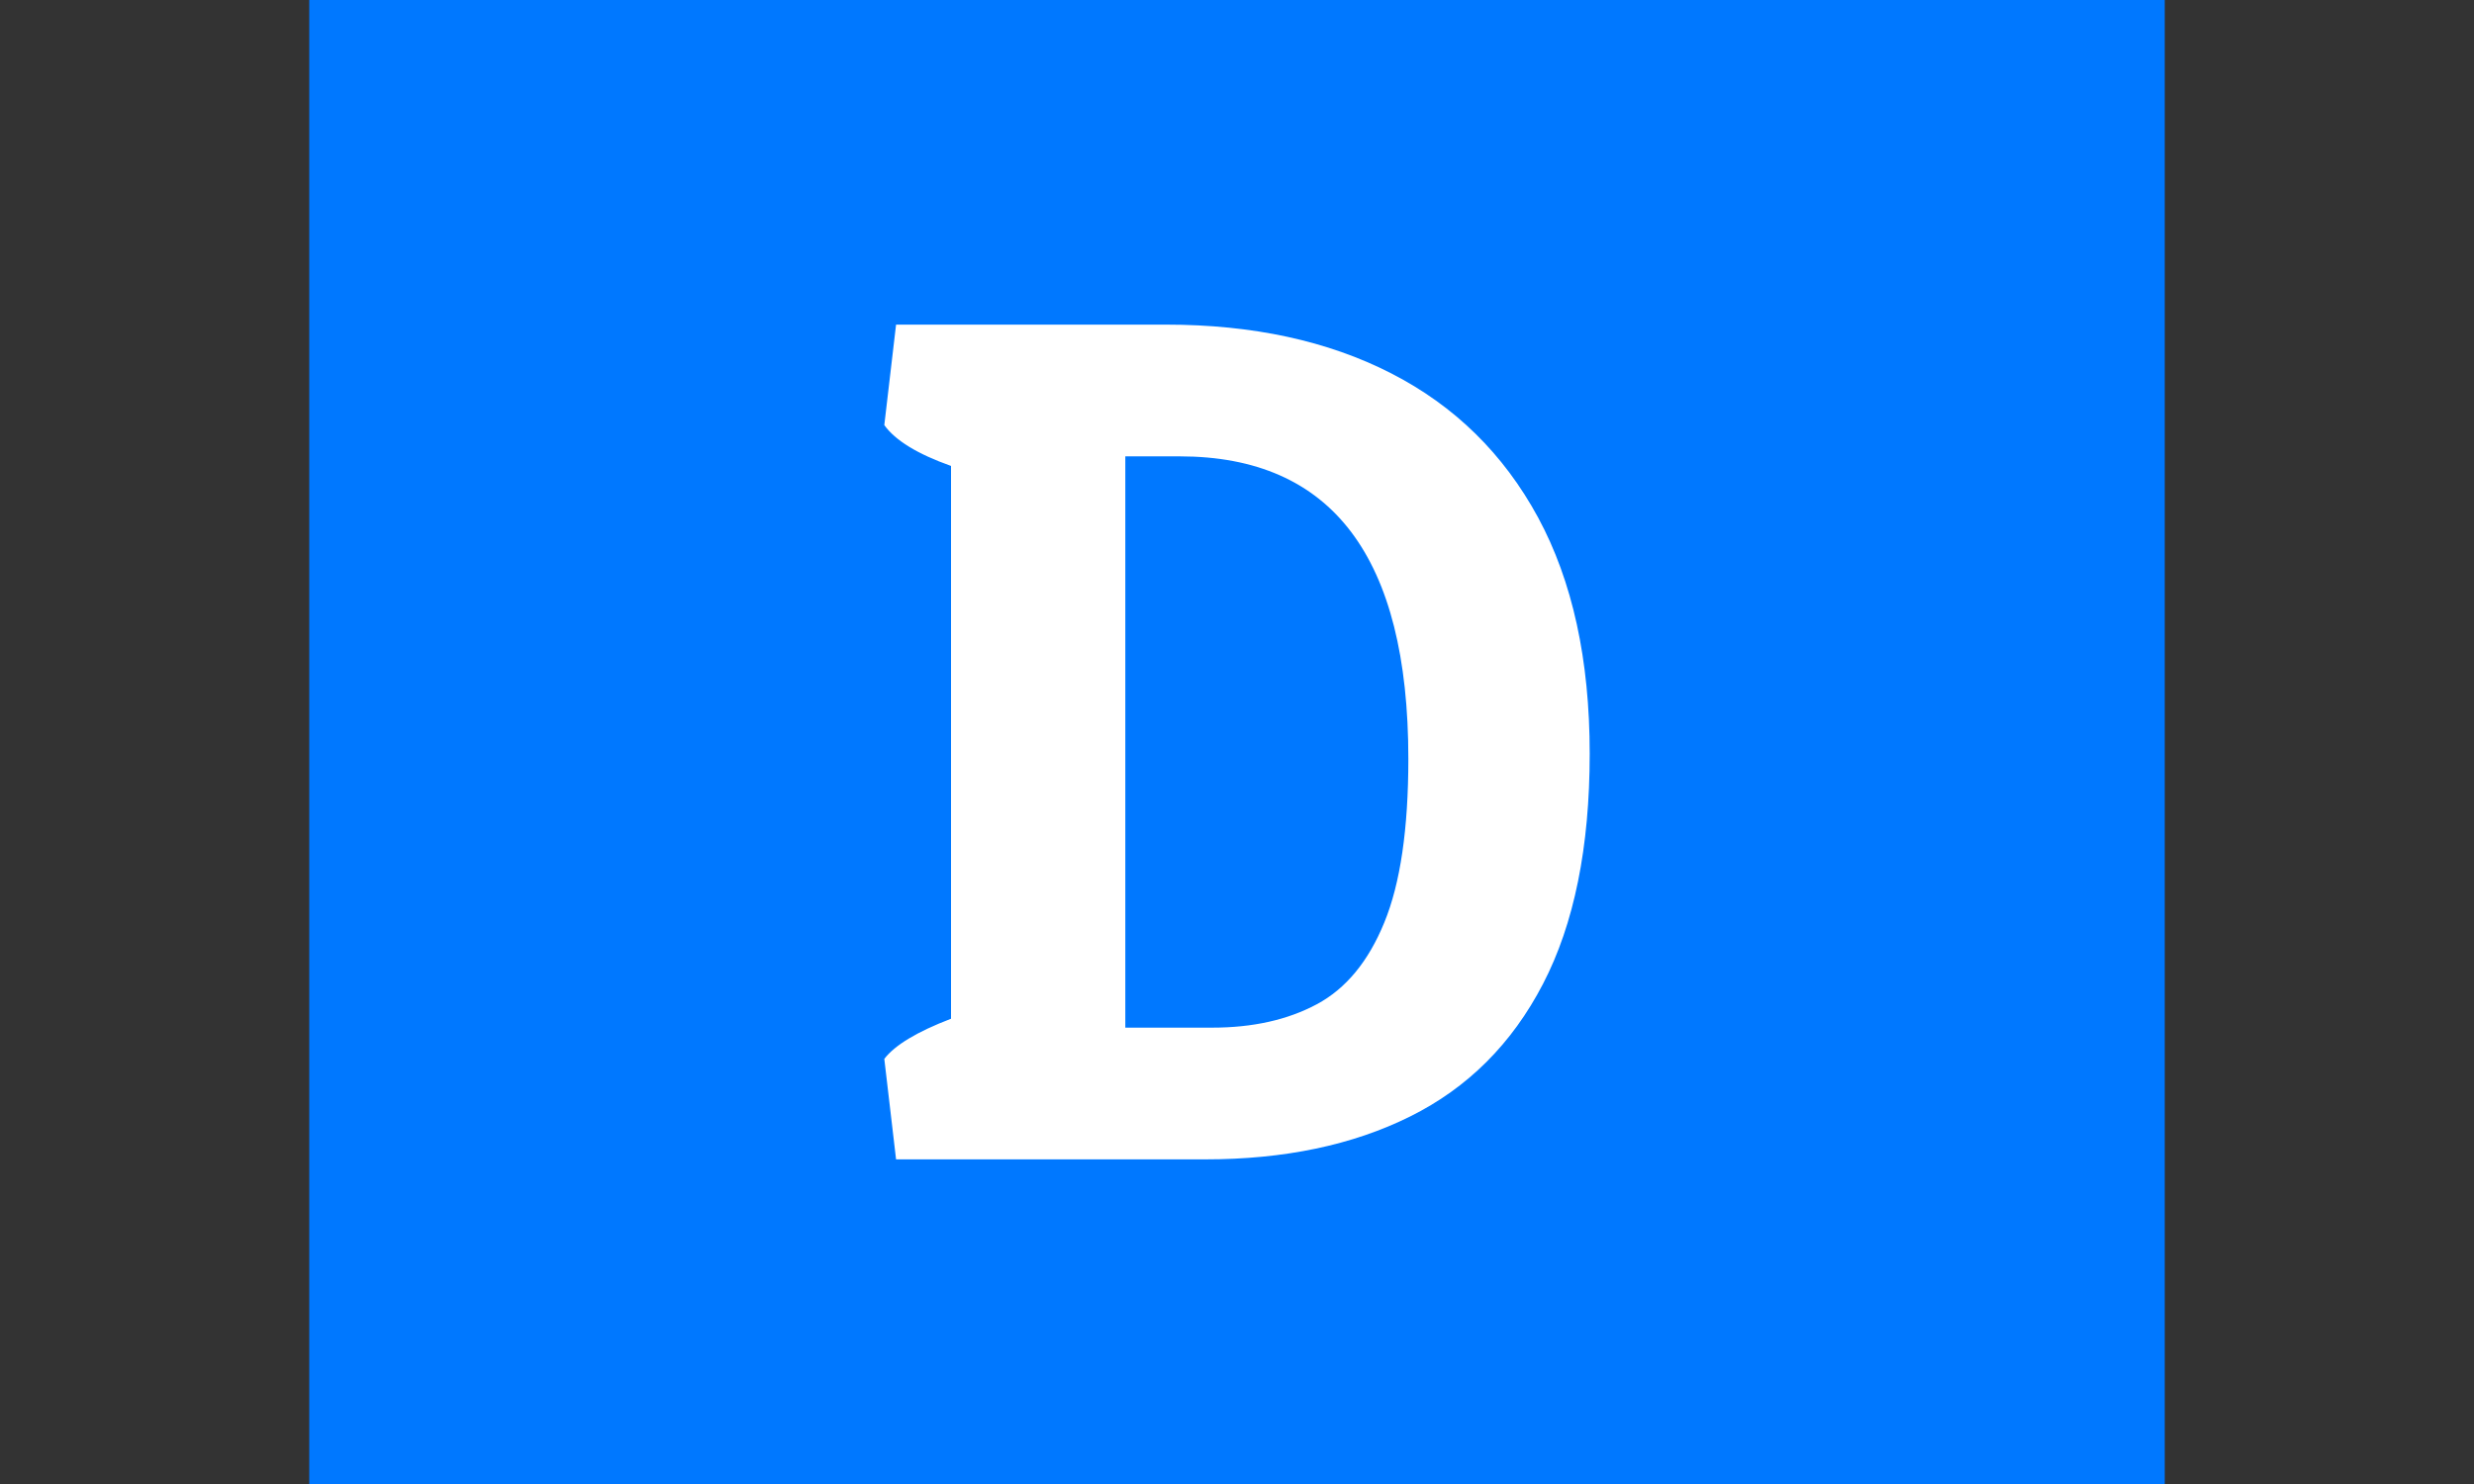 <svg xmlns="http://www.w3.org/2000/svg" version="1.1" xmlns:xlink="http://www.w3.org/1999/xlink" xmlns:svgjs="http://svgjs.dev/svgjs" width="100%" height="100%" viewBox="0 0 1000 600"><rect x="0" y="0" width="1000" height="600" fill="#333333" stroke="none"/><rect width="1000" height="600" x="0" y="0" fill="transparent"/><g><rect width="333.333" height="333.333" rx="13.333" ry="13.333" y="77.778" fill="#0078ff" transform="matrix(2.25,0,0,2.25,0,-250)" x="55.556"/><path d="M216.501 319.444L216.501 319.444L160.975 319.444L158.862 301.389Q161.7 297.675 170.848 294.173L170.848 294.173L170.848 194.837Q161.821 191.636 158.862 187.5L158.862 187.5L160.975 169.444L209.466 169.444Q232.835 169.444 249.925 178.2Q267.014 186.957 276.313 204.106Q285.583 221.256 285.583 246.528L285.583 246.528Q285.583 271.769 277.189 287.923Q268.825 304.046 253.306 311.745Q237.817 319.444 216.501 319.444ZM211.911 193.116L211.911 193.116L202.159 193.116L202.159 295.773L217.769 295.773Q228.699 295.773 236.549 291.576Q244.399 287.379 248.687 276.872Q253.004 266.365 253.004 247.464L253.004 247.464Q253.004 193.116 211.911 193.116Z " fill="#ffffff" transform="matrix(2.25,0,0,2.25,0,-250)"/><path d="MNaN 244.444 " fill="#ffffff" transform="matrix(2.25,0,0,2.25,0,-250)"/></g></svg>